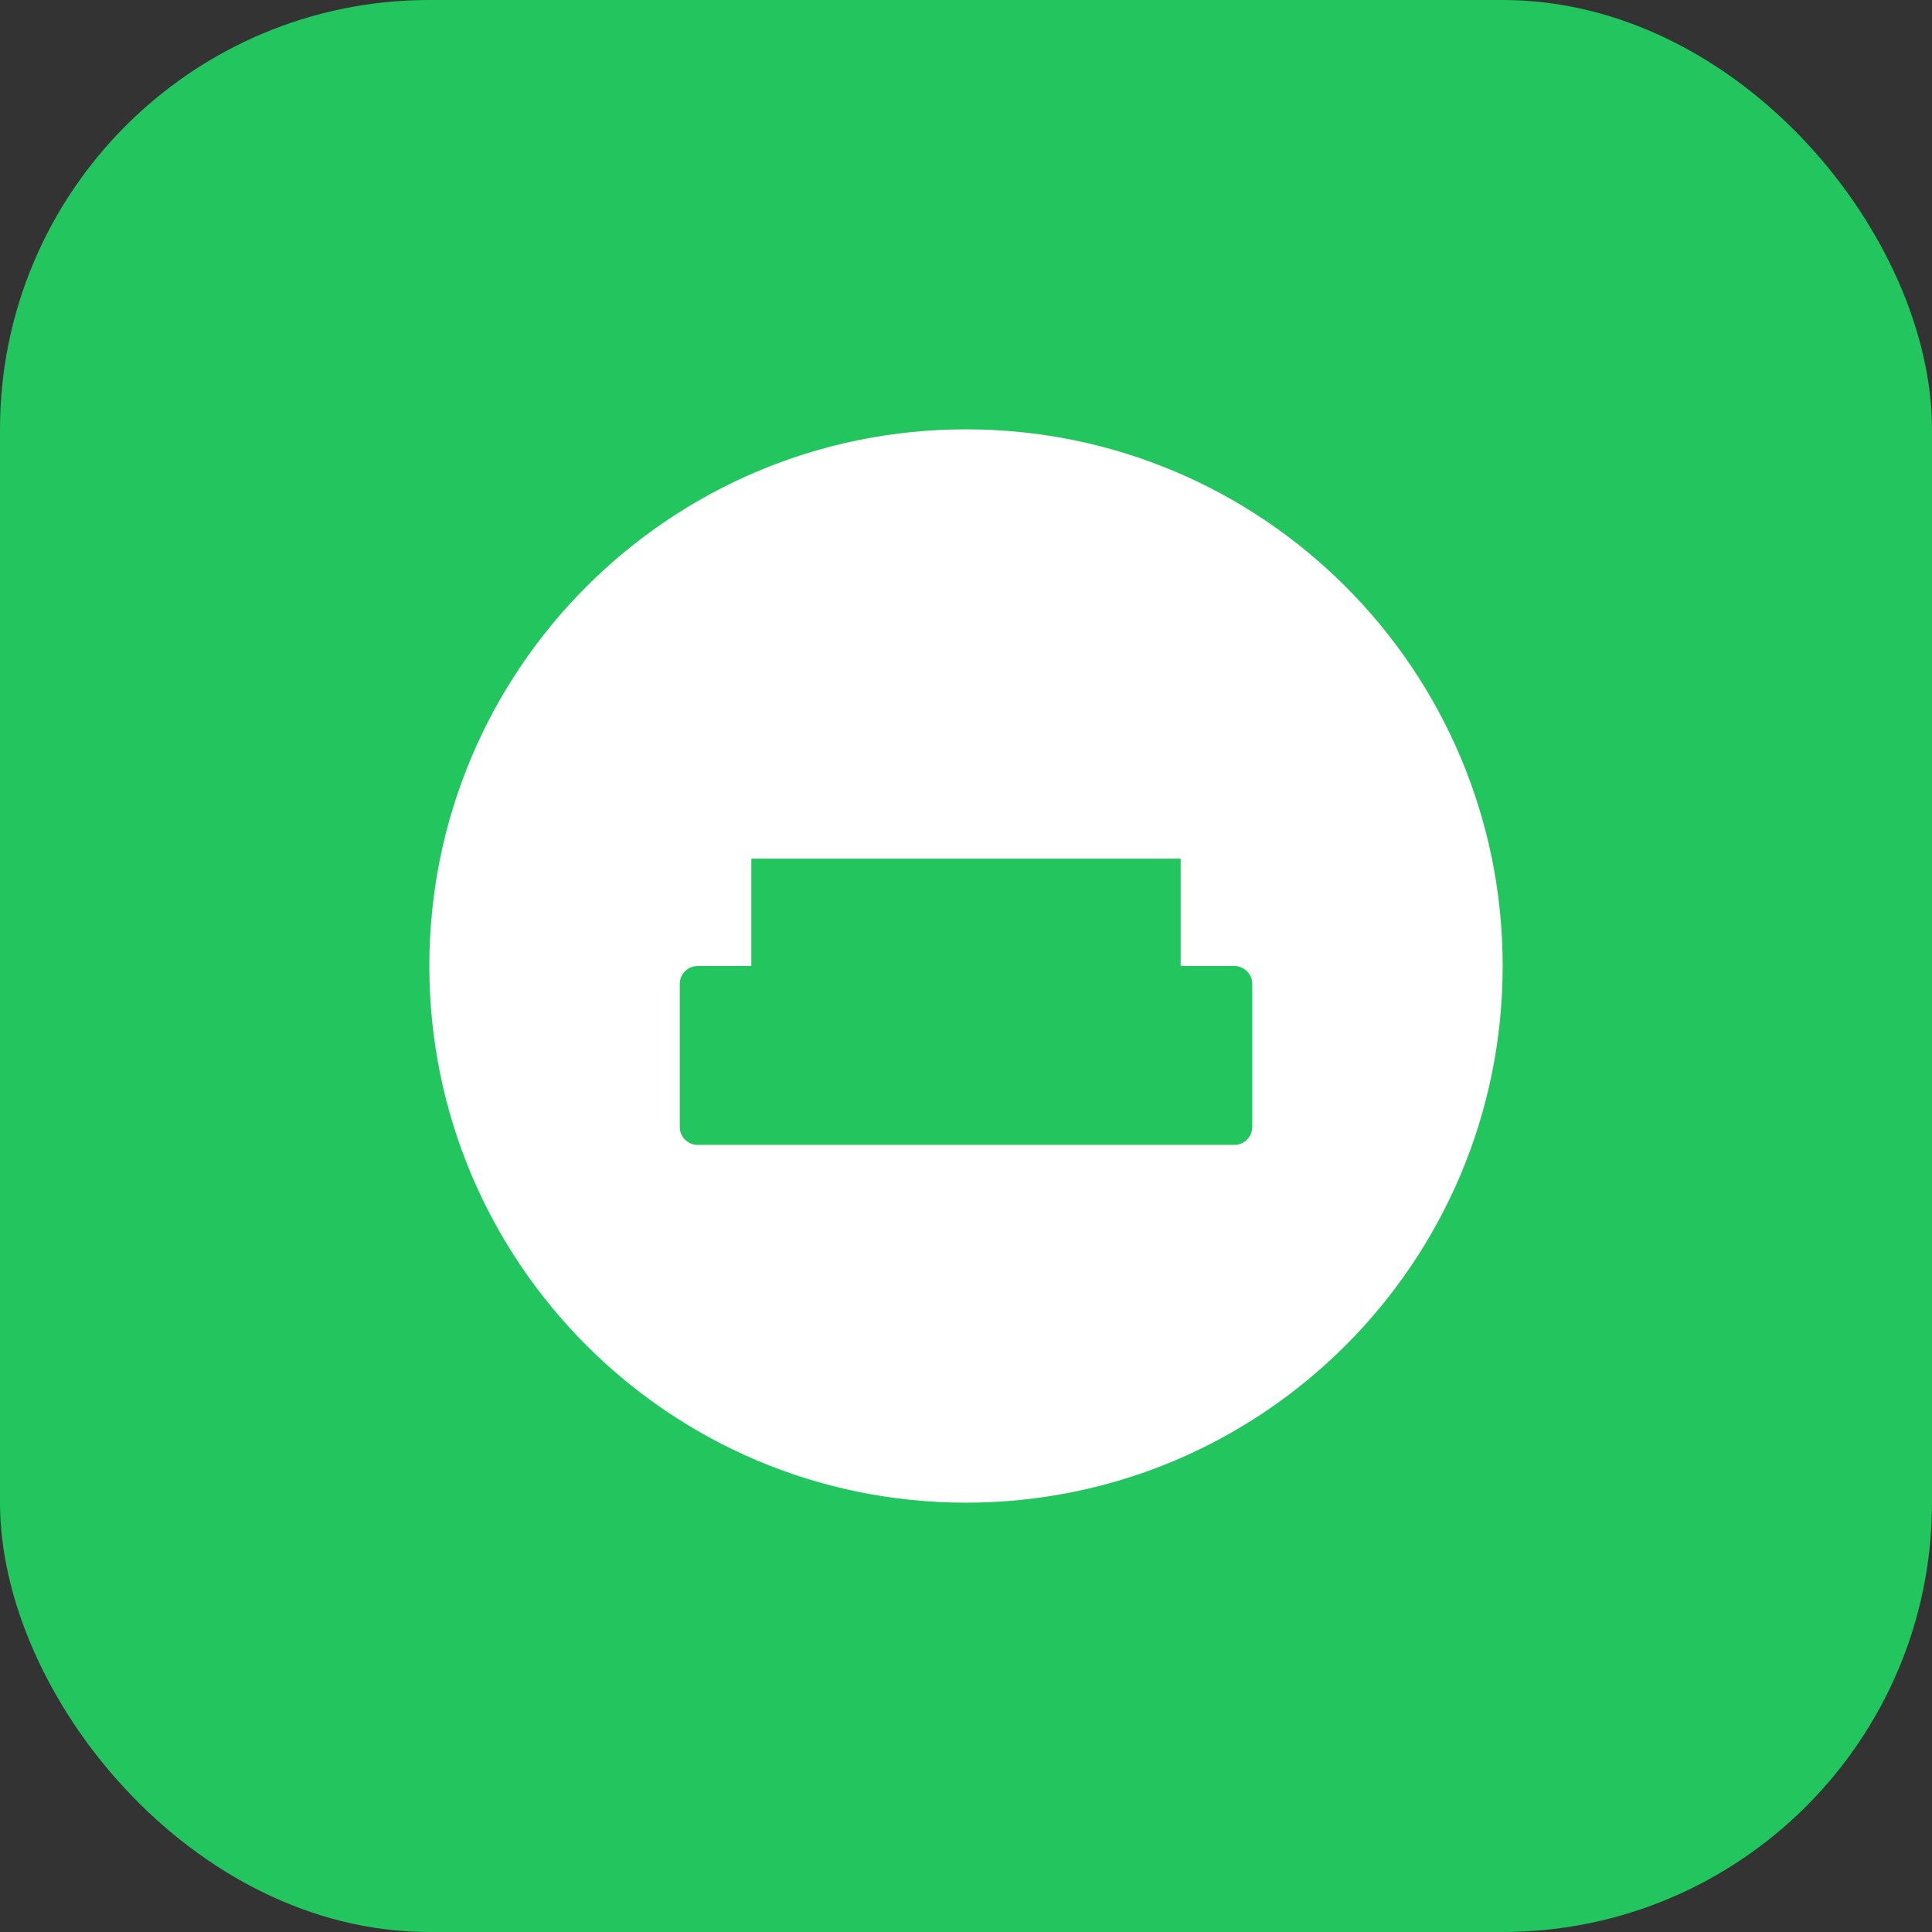 <svg width="108" height="108" viewBox="0 0 108 108" fill="none" xmlns="http://www.w3.org/2000/svg">
<rect x="0" y="0" width="108" height="108" fill="#333333" stroke="none"/>
<rect width="108" height="108" rx="24" fill="#22c55e"/>
<path d="M54 84C70.569 84 84 70.569 84 54C84 37.431 70.569 24 54 24C37.431 24 24 37.431 24 54C24 70.569 37.431 84 54 84Z" fill="white"/>
<path d="M42 48H66V54H42V48Z" fill="#22c55e"/>
<path d="M39 54H69C69.552 54 70 54.448 70 55V63C70 63.552 69.552 64 69 64H39C38.448 64 38 63.552 38 63V55C38 54.448 38.448 54 39 54Z" fill="#22c55e"/>
</svg>